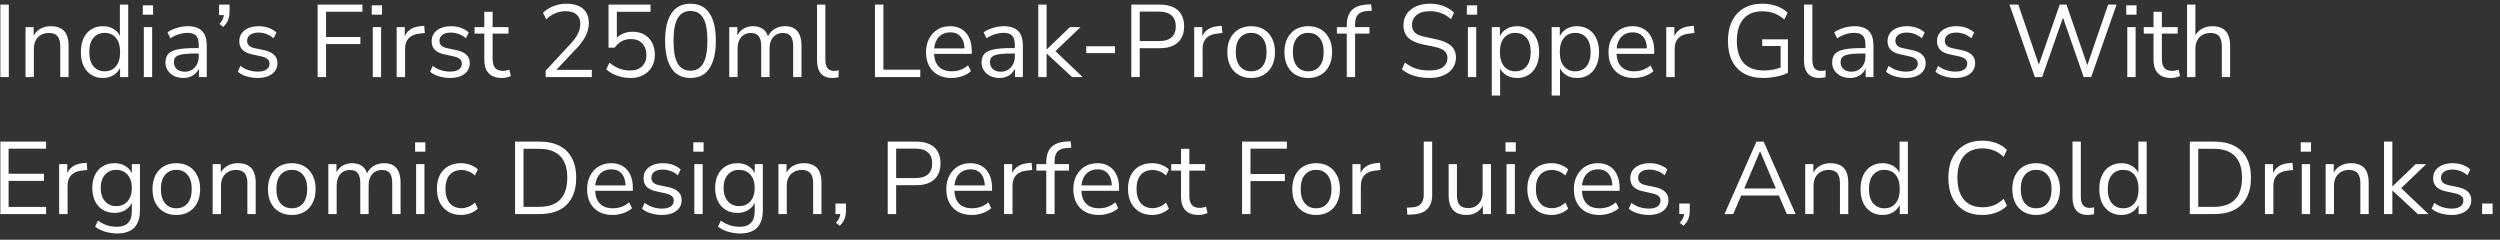 <svg width="292" height="28" viewBox="0 0 292 28" fill="none" xmlns="http://www.w3.org/2000/svg">
<rect x="0" y="0" width="292" height="28" fill="#333333" stroke="none"/>
<path d="M0.044 9V0.54H1.028V9H0.044ZM2.982 9V3.168H3.93V4.464H3.798C3.966 4 4.238 3.652 4.614 3.42C4.998 3.18 5.438 3.06 5.934 3.06C6.398 3.06 6.782 3.144 7.086 3.312C7.398 3.472 7.63 3.724 7.782 4.068C7.934 4.412 8.01 4.844 8.01 5.364V9H7.038V5.424C7.038 5.064 6.99 4.768 6.894 4.536C6.806 4.304 6.662 4.132 6.462 4.02C6.27 3.908 6.018 3.852 5.706 3.852C5.354 3.852 5.046 3.928 4.782 4.08C4.518 4.232 4.314 4.444 4.17 4.716C4.026 4.988 3.954 5.308 3.954 5.676V9H2.982ZM12.023 9.108C11.503 9.108 11.047 8.984 10.655 8.736C10.271 8.488 9.971 8.14 9.755 7.692C9.547 7.236 9.443 6.7 9.443 6.084C9.443 5.46 9.547 4.924 9.755 4.476C9.971 4.02 10.271 3.672 10.655 3.432C11.047 3.184 11.503 3.06 12.023 3.06C12.551 3.06 13.003 3.192 13.379 3.456C13.755 3.72 14.007 4.076 14.135 4.524H14.003V0.54H14.975V9H14.027V7.608H14.147C14.019 8.064 13.763 8.428 13.379 8.7C13.003 8.972 12.551 9.108 12.023 9.108ZM12.227 8.328C12.779 8.328 13.215 8.136 13.535 7.752C13.863 7.36 14.027 6.804 14.027 6.084C14.027 5.356 13.863 4.8 13.535 4.416C13.215 4.032 12.779 3.84 12.227 3.84C11.683 3.84 11.247 4.032 10.919 4.416C10.591 4.8 10.427 5.356 10.427 6.084C10.427 6.804 10.591 7.36 10.919 7.752C11.247 8.136 11.683 8.328 12.227 8.328ZM16.679 1.716V0.624H17.879V1.716H16.679ZM16.799 9V3.168H17.771V9H16.799ZM21.424 9.108C21.024 9.108 20.664 9.032 20.344 8.88C20.032 8.72 19.784 8.504 19.6 8.232C19.416 7.96 19.324 7.656 19.324 7.32C19.324 6.888 19.432 6.548 19.648 6.3C19.872 6.052 20.236 5.876 20.74 5.772C21.252 5.668 21.948 5.616 22.828 5.616H23.368V6.252H22.84C22.352 6.252 21.944 6.268 21.616 6.3C21.288 6.332 21.028 6.388 20.836 6.468C20.644 6.548 20.508 6.652 20.428 6.78C20.348 6.908 20.308 7.068 20.308 7.26C20.308 7.588 20.42 7.856 20.644 8.064C20.876 8.272 21.188 8.376 21.58 8.376C21.9 8.376 22.18 8.3 22.42 8.148C22.668 7.996 22.86 7.788 22.996 7.524C23.14 7.26 23.212 6.956 23.212 6.612V5.244C23.212 4.748 23.112 4.392 22.912 4.176C22.712 3.952 22.384 3.84 21.928 3.84C21.576 3.84 21.236 3.892 20.908 3.996C20.58 4.092 20.244 4.252 19.9 4.476L19.564 3.768C19.772 3.624 20.008 3.5 20.272 3.396C20.536 3.284 20.812 3.2 21.1 3.144C21.388 3.088 21.664 3.06 21.928 3.06C22.432 3.06 22.848 3.144 23.176 3.312C23.504 3.472 23.748 3.72 23.908 4.056C24.068 4.384 24.148 4.808 24.148 5.328V9H23.236V7.644H23.344C23.28 7.948 23.156 8.208 22.972 8.424C22.796 8.64 22.576 8.808 22.312 8.928C22.048 9.048 21.752 9.108 21.424 9.108ZM26.076 3.144L25.632 2.784C25.776 2.64 25.884 2.5 25.956 2.364C26.036 2.228 26.088 2.096 26.112 1.968C26.144 1.84 26.16 1.708 26.16 1.572L26.46 1.764H25.584V0.54H26.808V1.404C26.808 1.62 26.784 1.828 26.736 2.028C26.696 2.22 26.624 2.408 26.52 2.592C26.416 2.776 26.268 2.96 26.076 3.144ZM30.075 9.108C29.771 9.108 29.475 9.076 29.187 9.012C28.907 8.956 28.643 8.876 28.395 8.772C28.155 8.66 27.947 8.528 27.771 8.376L28.083 7.692C28.275 7.844 28.483 7.972 28.707 8.076C28.931 8.172 29.159 8.244 29.391 8.292C29.623 8.34 29.859 8.364 30.099 8.364C30.555 8.364 30.899 8.28 31.131 8.112C31.363 7.944 31.479 7.716 31.479 7.428C31.479 7.204 31.403 7.028 31.251 6.9C31.099 6.764 30.859 6.66 30.531 6.588L29.439 6.348C28.935 6.244 28.559 6.064 28.311 5.808C28.071 5.552 27.951 5.22 27.951 4.812C27.951 4.452 28.043 4.144 28.227 3.888C28.419 3.624 28.687 3.42 29.031 3.276C29.375 3.132 29.775 3.06 30.231 3.06C30.503 3.06 30.763 3.088 31.011 3.144C31.259 3.2 31.491 3.284 31.707 3.396C31.931 3.5 32.123 3.632 32.283 3.792L31.959 4.476C31.807 4.332 31.635 4.212 31.443 4.116C31.251 4.012 31.051 3.936 30.843 3.888C30.643 3.832 30.439 3.804 30.231 3.804C29.783 3.804 29.443 3.892 29.211 4.068C28.979 4.244 28.863 4.476 28.863 4.764C28.863 4.988 28.935 5.172 29.079 5.316C29.223 5.46 29.447 5.564 29.751 5.628L30.843 5.856C31.363 5.968 31.751 6.148 32.007 6.396C32.271 6.636 32.403 6.964 32.403 7.38C32.403 7.732 32.307 8.04 32.115 8.304C31.923 8.56 31.651 8.76 31.299 8.904C30.955 9.04 30.547 9.108 30.075 9.108ZM37.099 9V0.54H42.331V1.368H38.083V4.32H42.091V5.148H38.083V9H37.099ZM43.421 1.716V0.624H44.621V1.716H43.421ZM43.541 9V3.168H44.513V9H43.541ZM46.33 9V3.168H47.278V4.548H47.158C47.294 4.076 47.53 3.72 47.866 3.48C48.202 3.232 48.646 3.088 49.198 3.048L49.546 3.012L49.618 3.852L49.006 3.924C48.462 3.972 48.042 4.148 47.746 4.452C47.458 4.748 47.314 5.156 47.314 5.676V9H46.33ZM52.54 9.108C52.236 9.108 51.94 9.076 51.652 9.012C51.372 8.956 51.108 8.876 50.86 8.772C50.62 8.66 50.412 8.528 50.236 8.376L50.548 7.692C50.74 7.844 50.948 7.972 51.172 8.076C51.396 8.172 51.624 8.244 51.856 8.292C52.088 8.34 52.324 8.364 52.564 8.364C53.02 8.364 53.364 8.28 53.596 8.112C53.828 7.944 53.944 7.716 53.944 7.428C53.944 7.204 53.868 7.028 53.716 6.9C53.564 6.764 53.324 6.66 52.996 6.588L51.904 6.348C51.4 6.244 51.024 6.064 50.776 5.808C50.536 5.552 50.416 5.22 50.416 4.812C50.416 4.452 50.508 4.144 50.692 3.888C50.884 3.624 51.152 3.42 51.496 3.276C51.84 3.132 52.24 3.06 52.696 3.06C52.968 3.06 53.228 3.088 53.476 3.144C53.724 3.2 53.956 3.284 54.172 3.396C54.396 3.5 54.588 3.632 54.748 3.792L54.424 4.476C54.272 4.332 54.1 4.212 53.908 4.116C53.716 4.012 53.516 3.936 53.308 3.888C53.108 3.832 52.904 3.804 52.696 3.804C52.248 3.804 51.908 3.892 51.676 4.068C51.444 4.244 51.328 4.476 51.328 4.764C51.328 4.988 51.4 5.172 51.544 5.316C51.688 5.46 51.912 5.564 52.216 5.628L53.308 5.856C53.828 5.968 54.216 6.148 54.472 6.396C54.736 6.636 54.868 6.964 54.868 7.38C54.868 7.732 54.772 8.04 54.58 8.304C54.388 8.56 54.116 8.76 53.764 8.904C53.42 9.04 53.012 9.108 52.54 9.108ZM58.631 9.108C57.943 9.108 57.427 8.924 57.083 8.556C56.739 8.188 56.567 7.664 56.567 6.984V3.924H55.427V3.168H56.567V1.38H57.539V3.168H59.387V3.924H57.539V6.888C57.539 7.344 57.635 7.692 57.827 7.932C58.019 8.164 58.331 8.28 58.763 8.28C58.891 8.28 59.019 8.264 59.147 8.232C59.275 8.2 59.391 8.168 59.495 8.136L59.663 8.88C59.559 8.936 59.407 8.988 59.207 9.036C59.007 9.084 58.815 9.108 58.631 9.108ZM63.736 9V8.256L66.628 5.136C66.9 4.84 67.12 4.564 67.288 4.308C67.456 4.044 67.58 3.788 67.66 3.54C67.74 3.292 67.78 3.04 67.78 2.784C67.78 2.304 67.632 1.94 67.336 1.692C67.048 1.436 66.624 1.308 66.064 1.308C65.632 1.308 65.228 1.388 64.852 1.548C64.484 1.7 64.132 1.94 63.796 2.268L63.424 1.5C63.736 1.18 64.132 0.924 64.612 0.732C65.1 0.532 65.612 0.432 66.148 0.432C66.716 0.432 67.196 0.52 67.588 0.696C67.98 0.872 68.276 1.132 68.476 1.476C68.676 1.812 68.776 2.224 68.776 2.712C68.776 2.968 68.744 3.22 68.68 3.468C68.624 3.708 68.532 3.952 68.404 4.2C68.284 4.44 68.128 4.688 67.936 4.944C67.752 5.2 67.528 5.464 67.264 5.736L64.72 8.436V8.16H69.124V9H63.736ZM73.632 9.108C73.272 9.108 72.92 9.068 72.576 8.988C72.232 8.908 71.908 8.792 71.604 8.64C71.308 8.488 71.044 8.308 70.812 8.1L71.184 7.32C71.568 7.632 71.956 7.864 72.348 8.016C72.748 8.16 73.172 8.232 73.62 8.232C74.212 8.232 74.672 8.068 75 7.74C75.336 7.412 75.504 6.98 75.504 6.444C75.504 5.892 75.344 5.44 75.024 5.088C74.704 4.736 74.264 4.56 73.704 4.56C73.296 4.56 72.936 4.644 72.624 4.812C72.32 4.972 72.044 5.224 71.796 5.568H71.076V0.54H75.984V1.38H72.048V4.752H71.784C71.992 4.416 72.28 4.16 72.648 3.984C73.016 3.8 73.428 3.708 73.884 3.708C74.42 3.708 74.88 3.82 75.264 4.044C75.656 4.268 75.956 4.584 76.164 4.992C76.38 5.392 76.488 5.86 76.488 6.396C76.488 6.924 76.372 7.392 76.14 7.8C75.908 8.208 75.58 8.528 75.156 8.76C74.732 8.992 74.224 9.108 73.632 9.108ZM80.647 9.108C80.007 9.108 79.463 8.944 79.015 8.616C78.575 8.28 78.243 7.788 78.019 7.14C77.795 6.492 77.683 5.7 77.683 4.764C77.683 3.82 77.795 3.028 78.019 2.388C78.243 1.74 78.575 1.252 79.015 0.924C79.463 0.596 80.007 0.432 80.647 0.432C81.295 0.432 81.839 0.596 82.279 0.924C82.719 1.252 83.051 1.736 83.275 2.376C83.499 3.016 83.611 3.808 83.611 4.752C83.611 5.696 83.499 6.492 83.275 7.14C83.051 7.788 82.719 8.28 82.279 8.616C81.839 8.944 81.295 9.108 80.647 9.108ZM80.647 8.256C81.319 8.256 81.815 7.972 82.135 7.404C82.463 6.836 82.627 5.952 82.627 4.752C82.627 3.552 82.467 2.676 82.147 2.124C81.827 1.564 81.327 1.284 80.647 1.284C79.983 1.284 79.487 1.564 79.159 2.124C78.831 2.684 78.667 3.56 78.667 4.752C78.667 5.952 78.827 6.836 79.147 7.404C79.475 7.972 79.975 8.256 80.647 8.256ZM85.178 9V3.168H86.126V4.464H85.994C86.09 4.168 86.23 3.916 86.414 3.708C86.606 3.492 86.83 3.332 87.086 3.228C87.35 3.116 87.638 3.06 87.95 3.06C88.446 3.06 88.846 3.18 89.15 3.42C89.462 3.652 89.67 4.016 89.774 4.512H89.594C89.738 4.064 89.994 3.712 90.362 3.456C90.738 3.192 91.174 3.06 91.67 3.06C92.11 3.06 92.47 3.144 92.75 3.312C93.038 3.48 93.254 3.736 93.398 4.08C93.542 4.416 93.614 4.844 93.614 5.364V9H92.642V5.412C92.642 4.876 92.55 4.484 92.366 4.236C92.182 3.98 91.87 3.852 91.43 3.852C91.118 3.852 90.842 3.928 90.602 4.08C90.37 4.232 90.19 4.448 90.062 4.728C89.942 5 89.882 5.324 89.882 5.7V9H88.91V5.412C88.91 4.876 88.814 4.484 88.622 4.236C88.438 3.98 88.13 3.852 87.698 3.852C87.378 3.852 87.102 3.928 86.87 4.08C86.638 4.232 86.458 4.448 86.33 4.728C86.21 5 86.15 5.324 86.15 5.7V9H85.178ZM97.219 9.108C96.627 9.108 96.18 8.932 95.876 8.58C95.579 8.228 95.431 7.724 95.431 7.068V0.54H96.403V6.996C96.403 7.276 96.439 7.512 96.511 7.704C96.591 7.896 96.707 8.04 96.859 8.136C97.011 8.232 97.2 8.28 97.424 8.28C97.519 8.28 97.612 8.276 97.7 8.268C97.796 8.252 97.883 8.232 97.963 8.208L97.939 9.024C97.811 9.048 97.688 9.068 97.567 9.084C97.456 9.1 97.34 9.108 97.219 9.108ZM102.196 9V0.54H103.18V8.136H107.488V9H102.196ZM111.149 9.108C110.533 9.108 110.001 8.988 109.553 8.748C109.113 8.5 108.769 8.152 108.521 7.704C108.281 7.256 108.161 6.72 108.161 6.096C108.161 5.488 108.281 4.96 108.521 4.512C108.761 4.056 109.089 3.7 109.505 3.444C109.929 3.188 110.417 3.06 110.969 3.06C111.497 3.06 111.949 3.176 112.325 3.408C112.701 3.64 112.989 3.968 113.189 4.392C113.397 4.816 113.501 5.324 113.501 5.916V6.288H108.905V5.652H112.853L112.661 5.808C112.661 5.168 112.517 4.672 112.229 4.32C111.949 3.96 111.537 3.78 110.993 3.78C110.585 3.78 110.237 3.876 109.949 4.068C109.669 4.252 109.457 4.512 109.313 4.848C109.169 5.176 109.097 5.56 109.097 6V6.072C109.097 6.56 109.173 6.972 109.325 7.308C109.485 7.644 109.721 7.9 110.033 8.076C110.345 8.244 110.717 8.328 111.149 8.328C111.493 8.328 111.825 8.276 112.145 8.172C112.473 8.06 112.781 7.88 113.069 7.632L113.405 8.316C113.141 8.556 112.805 8.748 112.397 8.892C111.989 9.036 111.573 9.108 111.149 9.108ZM116.744 9.108C116.344 9.108 115.984 9.032 115.664 8.88C115.352 8.72 115.104 8.504 114.92 8.232C114.736 7.96 114.644 7.656 114.644 7.32C114.644 6.888 114.752 6.548 114.968 6.3C115.192 6.052 115.556 5.876 116.06 5.772C116.572 5.668 117.268 5.616 118.148 5.616H118.688V6.252H118.16C117.672 6.252 117.264 6.268 116.936 6.3C116.608 6.332 116.348 6.388 116.156 6.468C115.964 6.548 115.828 6.652 115.748 6.78C115.668 6.908 115.628 7.068 115.628 7.26C115.628 7.588 115.74 7.856 115.964 8.064C116.196 8.272 116.508 8.376 116.9 8.376C117.22 8.376 117.5 8.3 117.74 8.148C117.988 7.996 118.18 7.788 118.316 7.524C118.46 7.26 118.532 6.956 118.532 6.612V5.244C118.532 4.748 118.432 4.392 118.232 4.176C118.032 3.952 117.704 3.84 117.248 3.84C116.896 3.84 116.556 3.892 116.228 3.996C115.9 4.092 115.564 4.252 115.22 4.476L114.884 3.768C115.092 3.624 115.328 3.5 115.592 3.396C115.856 3.284 116.132 3.2 116.42 3.144C116.708 3.088 116.984 3.06 117.248 3.06C117.752 3.06 118.168 3.144 118.496 3.312C118.824 3.472 119.068 3.72 119.228 4.056C119.388 4.384 119.468 4.808 119.468 5.328V9H118.556V7.644H118.664C118.6 7.948 118.476 8.208 118.292 8.424C118.116 8.64 117.896 8.808 117.632 8.928C117.368 9.048 117.072 9.108 116.744 9.108ZM121.271 9V0.54H122.243V5.76H122.267L124.967 3.168H126.203L122.999 6.24V5.712L126.455 9H125.219L122.267 6.264H122.243V9H121.271ZM126.872 6.204V5.4H130.232V6.204H126.872ZM132.138 9V0.54H135.486C136.094 0.54 136.606 0.64 137.022 0.84C137.446 1.032 137.766 1.32 137.982 1.704C138.198 2.08 138.306 2.54 138.306 3.084C138.306 3.612 138.198 4.068 137.982 4.452C137.766 4.836 137.446 5.128 137.022 5.328C136.606 5.528 136.094 5.628 135.486 5.628H133.122V9H132.138ZM133.122 4.8H135.366C136.014 4.8 136.502 4.656 136.83 4.368C137.166 4.072 137.334 3.644 137.334 3.084C137.334 2.516 137.166 2.088 136.83 1.8C136.502 1.504 136.014 1.356 135.366 1.356H133.122V4.8ZM139.482 9V3.168H140.43V4.548H140.31C140.446 4.076 140.682 3.72 141.018 3.48C141.354 3.232 141.798 3.088 142.35 3.048L142.698 3.012L142.77 3.852L142.158 3.924C141.614 3.972 141.194 4.148 140.898 4.452C140.61 4.748 140.466 5.156 140.466 5.676V9H139.482ZM146.137 9.108C145.569 9.108 145.077 8.984 144.661 8.736C144.245 8.488 143.921 8.14 143.689 7.692C143.465 7.236 143.353 6.7 143.353 6.084C143.353 5.468 143.465 4.936 143.689 4.488C143.921 4.032 144.245 3.68 144.661 3.432C145.077 3.184 145.569 3.06 146.137 3.06C146.705 3.06 147.197 3.184 147.613 3.432C148.029 3.68 148.349 4.032 148.573 4.488C148.805 4.936 148.921 5.468 148.921 6.084C148.921 6.7 148.805 7.236 148.573 7.692C148.349 8.14 148.029 8.488 147.613 8.736C147.197 8.984 146.705 9.108 146.137 9.108ZM146.137 8.328C146.689 8.328 147.125 8.136 147.445 7.752C147.773 7.36 147.937 6.8 147.937 6.072C147.937 5.352 147.773 4.8 147.445 4.416C147.125 4.032 146.689 3.84 146.137 3.84C145.593 3.84 145.157 4.032 144.829 4.416C144.501 4.8 144.337 5.352 144.337 6.072C144.337 6.8 144.501 7.36 144.829 7.752C145.157 8.136 145.593 8.328 146.137 8.328ZM152.805 9.108C152.237 9.108 151.745 8.984 151.329 8.736C150.913 8.488 150.589 8.14 150.357 7.692C150.133 7.236 150.021 6.7 150.021 6.084C150.021 5.468 150.133 4.936 150.357 4.488C150.589 4.032 150.913 3.68 151.329 3.432C151.745 3.184 152.237 3.06 152.805 3.06C153.373 3.06 153.865 3.184 154.281 3.432C154.697 3.68 155.017 4.032 155.241 4.488C155.473 4.936 155.589 5.468 155.589 6.084C155.589 6.7 155.473 7.236 155.241 7.692C155.017 8.14 154.697 8.488 154.281 8.736C153.865 8.984 153.373 9.108 152.805 9.108ZM152.805 8.328C153.357 8.328 153.793 8.136 154.113 7.752C154.441 7.36 154.605 6.8 154.605 6.072C154.605 5.352 154.441 4.8 154.113 4.416C153.793 4.032 153.357 3.84 152.805 3.84C152.261 3.84 151.825 4.032 151.497 4.416C151.169 4.8 151.005 5.352 151.005 6.072C151.005 6.8 151.169 7.36 151.497 7.752C151.825 8.136 152.261 8.328 152.805 8.328ZM157.302 9V3.924H156.15V3.168H157.566L157.302 3.42V2.964C157.302 2.188 157.494 1.6 157.878 1.2C158.27 0.8 158.87 0.576 159.678 0.528L160.146 0.504L160.23 1.248L159.678 1.284C159.35 1.308 159.082 1.38 158.874 1.5C158.666 1.62 158.514 1.792 158.418 2.016C158.322 2.24 158.274 2.516 158.274 2.844V3.348L158.13 3.168H159.954V3.924H158.274V9H157.302ZM166.936 9.108C166.496 9.108 166.08 9.068 165.688 8.988C165.304 8.908 164.948 8.796 164.62 8.652C164.3 8.5 164.008 8.316 163.744 8.1L164.092 7.308C164.364 7.508 164.64 7.68 164.92 7.824C165.208 7.96 165.516 8.064 165.844 8.136C166.18 8.2 166.544 8.232 166.936 8.232C167.656 8.232 168.188 8.1 168.532 7.836C168.884 7.564 169.06 7.208 169.06 6.768C169.06 6.536 169.004 6.336 168.892 6.168C168.788 6 168.612 5.856 168.364 5.736C168.124 5.616 167.808 5.516 167.416 5.436L166.168 5.184C165.416 5.024 164.852 4.764 164.476 4.404C164.108 4.036 163.924 3.548 163.924 2.94C163.924 2.436 164.052 1.996 164.308 1.62C164.572 1.244 164.936 0.952 165.4 0.744C165.872 0.536 166.408 0.432 167.008 0.432C167.392 0.432 167.756 0.472 168.1 0.552C168.444 0.632 168.76 0.752 169.048 0.912C169.344 1.064 169.604 1.252 169.828 1.476L169.48 2.244C169.12 1.916 168.74 1.68 168.34 1.536C167.94 1.384 167.492 1.308 166.996 1.308C166.572 1.308 166.204 1.372 165.892 1.5C165.588 1.628 165.348 1.816 165.172 2.064C165.004 2.304 164.92 2.584 164.92 2.904C164.92 3.288 165.036 3.592 165.268 3.816C165.508 4.04 165.896 4.204 166.432 4.308L167.68 4.572C168.488 4.74 169.084 4.996 169.468 5.34C169.86 5.676 170.056 6.136 170.056 6.72C170.056 7.184 169.928 7.6 169.672 7.968C169.424 8.328 169.064 8.608 168.592 8.808C168.128 9.008 167.576 9.108 166.936 9.108ZM171.331 1.716V0.624H172.531V1.716H171.331ZM171.451 9V3.168H172.423V9H171.451ZM174.24 11.16V3.168H175.188V4.548H175.068C175.196 4.092 175.448 3.732 175.824 3.468C176.208 3.196 176.664 3.06 177.192 3.06C177.712 3.06 178.164 3.184 178.548 3.432C178.94 3.672 179.24 4.02 179.448 4.476C179.664 4.924 179.772 5.46 179.772 6.084C179.772 6.7 179.664 7.236 179.448 7.692C179.24 8.14 178.944 8.488 178.56 8.736C178.176 8.984 177.72 9.108 177.192 9.108C176.664 9.108 176.212 8.976 175.836 8.712C175.46 8.44 175.204 8.08 175.068 7.632H175.212V11.16H174.24ZM176.988 8.328C177.54 8.328 177.976 8.136 178.296 7.752C178.624 7.36 178.788 6.804 178.788 6.084C178.788 5.356 178.624 4.8 178.296 4.416C177.976 4.032 177.54 3.84 176.988 3.84C176.444 3.84 176.008 4.032 175.68 4.416C175.352 4.8 175.188 5.356 175.188 6.084C175.188 6.804 175.352 7.36 175.68 7.752C176.008 8.136 176.444 8.328 176.988 8.328ZM181.236 11.16V3.168H182.184V4.548H182.064C182.192 4.092 182.444 3.732 182.82 3.468C183.204 3.196 183.66 3.06 184.188 3.06C184.708 3.06 185.16 3.184 185.544 3.432C185.936 3.672 186.236 4.02 186.444 4.476C186.66 4.924 186.768 5.46 186.768 6.084C186.768 6.7 186.66 7.236 186.444 7.692C186.236 8.14 185.94 8.488 185.556 8.736C185.172 8.984 184.716 9.108 184.188 9.108C183.66 9.108 183.208 8.976 182.832 8.712C182.456 8.44 182.2 8.08 182.064 7.632H182.208V11.16H181.236ZM183.984 8.328C184.536 8.328 184.972 8.136 185.292 7.752C185.62 7.36 185.784 6.804 185.784 6.084C185.784 5.356 185.62 4.8 185.292 4.416C184.972 4.032 184.536 3.84 183.984 3.84C183.44 3.84 183.004 4.032 182.676 4.416C182.348 4.8 182.184 5.356 182.184 6.084C182.184 6.804 182.348 7.36 182.676 7.752C183.004 8.136 183.44 8.328 183.984 8.328ZM190.86 9.108C190.244 9.108 189.712 8.988 189.264 8.748C188.824 8.5 188.48 8.152 188.232 7.704C187.992 7.256 187.872 6.72 187.872 6.096C187.872 5.488 187.992 4.96 188.232 4.512C188.472 4.056 188.8 3.7 189.216 3.444C189.64 3.188 190.128 3.06 190.68 3.06C191.208 3.06 191.66 3.176 192.036 3.408C192.412 3.64 192.7 3.968 192.9 4.392C193.108 4.816 193.212 5.324 193.212 5.916V6.288H188.616V5.652H192.564L192.372 5.808C192.372 5.168 192.228 4.672 191.94 4.32C191.66 3.96 191.248 3.78 190.704 3.78C190.296 3.78 189.948 3.876 189.66 4.068C189.38 4.252 189.168 4.512 189.024 4.848C188.88 5.176 188.808 5.56 188.808 6V6.072C188.808 6.56 188.884 6.972 189.036 7.308C189.196 7.644 189.432 7.9 189.744 8.076C190.056 8.244 190.428 8.328 190.86 8.328C191.204 8.328 191.536 8.276 191.856 8.172C192.184 8.06 192.492 7.88 192.78 7.632L193.116 8.316C192.852 8.556 192.516 8.748 192.108 8.892C191.7 9.036 191.284 9.108 190.86 9.108ZM194.619 9V3.168H195.567V4.548H195.447C195.583 4.076 195.819 3.72 196.155 3.48C196.491 3.232 196.935 3.088 197.487 3.048L197.835 3.012L197.907 3.852L197.295 3.924C196.751 3.972 196.331 4.148 196.035 4.452C195.747 4.748 195.603 5.156 195.603 5.676V9H194.619ZM205.998 9.108C205.094 9.108 204.33 8.936 203.706 8.592C203.09 8.248 202.622 7.752 202.302 7.104C201.982 6.456 201.822 5.68 201.822 4.776C201.822 3.88 201.982 3.108 202.302 2.46C202.622 1.812 203.082 1.312 203.682 0.96C204.282 0.608 205.006 0.432 205.854 0.432C206.254 0.432 206.63 0.472 206.982 0.552C207.342 0.632 207.674 0.752 207.978 0.912C208.29 1.064 208.562 1.256 208.794 1.488L208.41 2.28C208.026 1.944 207.63 1.7 207.222 1.548C206.814 1.396 206.354 1.32 205.842 1.32C204.874 1.32 204.134 1.62 203.622 2.22C203.118 2.82 202.866 3.672 202.866 4.776C202.866 5.896 203.126 6.752 203.646 7.344C204.174 7.936 204.966 8.232 206.022 8.232C206.406 8.232 206.782 8.196 207.15 8.124C207.518 8.044 207.866 7.936 208.194 7.8L207.978 8.364V5.376H205.83V4.596H208.83V8.508C208.614 8.62 208.346 8.724 208.026 8.82C207.706 8.908 207.37 8.976 207.018 9.024C206.666 9.08 206.326 9.108 205.998 9.108ZM212.497 9.108C211.905 9.108 211.457 8.932 211.153 8.58C210.857 8.228 210.709 7.724 210.709 7.068V0.54H211.681V6.996C211.681 7.276 211.717 7.512 211.789 7.704C211.869 7.896 211.985 8.04 212.137 8.136C212.289 8.232 212.477 8.28 212.701 8.28C212.797 8.28 212.889 8.276 212.977 8.268C213.073 8.252 213.161 8.232 213.241 8.208L213.217 9.024C213.089 9.048 212.965 9.068 212.845 9.084C212.733 9.1 212.617 9.108 212.497 9.108ZM216.096 9.108C215.696 9.108 215.336 9.032 215.016 8.88C214.704 8.72 214.456 8.504 214.272 8.232C214.088 7.96 213.996 7.656 213.996 7.32C213.996 6.888 214.104 6.548 214.32 6.3C214.544 6.052 214.908 5.876 215.412 5.772C215.924 5.668 216.62 5.616 217.5 5.616H218.04V6.252H217.512C217.024 6.252 216.616 6.268 216.288 6.3C215.96 6.332 215.7 6.388 215.508 6.468C215.316 6.548 215.18 6.652 215.1 6.78C215.02 6.908 214.98 7.068 214.98 7.26C214.98 7.588 215.092 7.856 215.316 8.064C215.548 8.272 215.86 8.376 216.252 8.376C216.572 8.376 216.852 8.3 217.092 8.148C217.34 7.996 217.532 7.788 217.668 7.524C217.812 7.26 217.884 6.956 217.884 6.612V5.244C217.884 4.748 217.784 4.392 217.584 4.176C217.384 3.952 217.056 3.84 216.6 3.84C216.248 3.84 215.908 3.892 215.58 3.996C215.252 4.092 214.916 4.252 214.572 4.476L214.236 3.768C214.444 3.624 214.68 3.5 214.944 3.396C215.208 3.284 215.484 3.2 215.772 3.144C216.06 3.088 216.336 3.06 216.6 3.06C217.104 3.06 217.52 3.144 217.848 3.312C218.176 3.472 218.42 3.72 218.58 4.056C218.74 4.384 218.82 4.808 218.82 5.328V9H217.908V7.644H218.016C217.952 7.948 217.828 8.208 217.644 8.424C217.468 8.64 217.248 8.808 216.984 8.928C216.72 9.048 216.424 9.108 216.096 9.108ZM222.591 9.108C222.287 9.108 221.991 9.076 221.703 9.012C221.423 8.956 221.159 8.876 220.911 8.772C220.671 8.66 220.463 8.528 220.287 8.376L220.599 7.692C220.791 7.844 220.999 7.972 221.223 8.076C221.447 8.172 221.675 8.244 221.907 8.292C222.139 8.34 222.375 8.364 222.615 8.364C223.071 8.364 223.415 8.28 223.647 8.112C223.879 7.944 223.995 7.716 223.995 7.428C223.995 7.204 223.919 7.028 223.767 6.9C223.615 6.764 223.375 6.66 223.047 6.588L221.955 6.348C221.451 6.244 221.075 6.064 220.827 5.808C220.587 5.552 220.467 5.22 220.467 4.812C220.467 4.452 220.559 4.144 220.743 3.888C220.935 3.624 221.203 3.42 221.547 3.276C221.891 3.132 222.291 3.06 222.747 3.06C223.019 3.06 223.279 3.088 223.527 3.144C223.775 3.2 224.007 3.284 224.223 3.396C224.447 3.5 224.639 3.632 224.799 3.792L224.475 4.476C224.323 4.332 224.151 4.212 223.959 4.116C223.767 4.012 223.567 3.936 223.359 3.888C223.159 3.832 222.955 3.804 222.747 3.804C222.299 3.804 221.959 3.892 221.727 4.068C221.495 4.244 221.379 4.476 221.379 4.764C221.379 4.988 221.451 5.172 221.595 5.316C221.739 5.46 221.963 5.564 222.267 5.628L223.359 5.856C223.879 5.968 224.267 6.148 224.523 6.396C224.787 6.636 224.919 6.964 224.919 7.38C224.919 7.732 224.823 8.04 224.631 8.304C224.439 8.56 224.167 8.76 223.815 8.904C223.471 9.04 223.063 9.108 222.591 9.108ZM228.368 9.108C228.064 9.108 227.768 9.076 227.48 9.012C227.2 8.956 226.936 8.876 226.688 8.772C226.448 8.66 226.24 8.528 226.064 8.376L226.376 7.692C226.568 7.844 226.776 7.972 227 8.076C227.224 8.172 227.452 8.244 227.684 8.292C227.916 8.34 228.152 8.364 228.392 8.364C228.848 8.364 229.192 8.28 229.424 8.112C229.656 7.944 229.772 7.716 229.772 7.428C229.772 7.204 229.696 7.028 229.544 6.9C229.392 6.764 229.152 6.66 228.824 6.588L227.732 6.348C227.228 6.244 226.852 6.064 226.604 5.808C226.364 5.552 226.244 5.22 226.244 4.812C226.244 4.452 226.336 4.144 226.52 3.888C226.712 3.624 226.98 3.42 227.324 3.276C227.668 3.132 228.068 3.06 228.524 3.06C228.796 3.06 229.056 3.088 229.304 3.144C229.552 3.2 229.784 3.284 230 3.396C230.224 3.5 230.416 3.632 230.576 3.792L230.252 4.476C230.1 4.332 229.928 4.212 229.736 4.116C229.544 4.012 229.344 3.936 229.136 3.888C228.936 3.832 228.732 3.804 228.524 3.804C228.076 3.804 227.736 3.892 227.504 4.068C227.272 4.244 227.156 4.476 227.156 4.764C227.156 4.988 227.228 5.172 227.372 5.316C227.516 5.46 227.74 5.564 228.044 5.628L229.136 5.856C229.656 5.968 230.044 6.148 230.3 6.396C230.564 6.636 230.696 6.964 230.696 7.38C230.696 7.732 230.6 8.04 230.408 8.304C230.216 8.56 229.944 8.76 229.592 8.904C229.248 9.04 228.84 9.108 228.368 9.108ZM237.672 9L234.708 0.54H235.74L238.344 8.16H237.924L240.576 0.54H241.368L243.984 8.16H243.612L246.228 0.54H247.212L244.248 9H243.372L240.828 1.68H241.092L238.524 9H237.672ZM248.347 1.716V0.624H249.547V1.716H248.347ZM248.467 9V3.168H249.439V9H248.467ZM253.596 9.108C252.908 9.108 252.392 8.924 252.048 8.556C251.704 8.188 251.532 7.664 251.532 6.984V3.924H250.392V3.168H251.532V1.38H252.504V3.168H254.352V3.924H252.504V6.888C252.504 7.344 252.6 7.692 252.792 7.932C252.984 8.164 253.296 8.28 253.728 8.28C253.856 8.28 253.984 8.264 254.112 8.232C254.24 8.2 254.356 8.168 254.46 8.136L254.628 8.88C254.524 8.936 254.372 8.988 254.172 9.036C253.972 9.084 253.78 9.108 253.596 9.108ZM255.451 9V0.54H256.423V4.464H256.267C256.435 4 256.707 3.652 257.083 3.42C257.467 3.18 257.907 3.06 258.403 3.06C258.867 3.06 259.251 3.144 259.555 3.312C259.867 3.48 260.099 3.736 260.251 4.08C260.403 4.416 260.479 4.844 260.479 5.364V9H259.507V5.424C259.507 5.064 259.459 4.768 259.363 4.536C259.275 4.304 259.131 4.132 258.931 4.02C258.739 3.908 258.487 3.852 258.175 3.852C257.823 3.852 257.515 3.928 257.251 4.08C256.987 4.232 256.783 4.444 256.639 4.716C256.495 4.988 256.423 5.308 256.423 5.676V9H255.451ZM0.044 25V16.54H5.384V17.368H1.004V20.296H5.132V21.124H1.004V24.172H5.384V25H0.044ZM6.908 25V19.168H7.856V20.548H7.736C7.872 20.076 8.108 19.72 8.444 19.48C8.78 19.232 9.224 19.088 9.776 19.048L10.124 19.012L10.196 19.852L9.584 19.924C9.04 19.972 8.62 20.148 8.324 20.452C8.036 20.748 7.892 21.156 7.892 21.676V25H6.908ZM13.719 27.268C13.215 27.268 12.739 27.2 12.291 27.064C11.851 26.936 11.459 26.74 11.115 26.476L11.439 25.768C11.679 25.936 11.915 26.072 12.147 26.176C12.387 26.288 12.631 26.368 12.879 26.416C13.135 26.464 13.399 26.488 13.671 26.488C14.239 26.488 14.667 26.336 14.955 26.032C15.251 25.728 15.399 25.288 15.399 24.712V23.356H15.519C15.399 23.82 15.143 24.188 14.751 24.46C14.367 24.732 13.915 24.868 13.395 24.868C12.859 24.868 12.395 24.748 12.003 24.508C11.611 24.26 11.307 23.916 11.091 23.476C10.883 23.036 10.779 22.528 10.779 21.952C10.779 21.376 10.883 20.872 11.091 20.44C11.307 20 11.611 19.66 12.003 19.42C12.395 19.18 12.859 19.06 13.395 19.06C13.923 19.06 14.379 19.196 14.763 19.468C15.147 19.732 15.395 20.092 15.507 20.548H15.399V19.168H16.347V24.58C16.347 25.172 16.247 25.668 16.047 26.068C15.855 26.468 15.563 26.768 15.171 26.968C14.779 27.168 14.295 27.268 13.719 27.268ZM13.575 24.076C14.135 24.076 14.579 23.884 14.907 23.5C15.235 23.116 15.399 22.6 15.399 21.952C15.399 21.304 15.235 20.792 14.907 20.416C14.579 20.032 14.135 19.84 13.575 19.84C13.023 19.84 12.583 20.032 12.255 20.416C11.927 20.792 11.763 21.304 11.763 21.952C11.763 22.6 11.927 23.116 12.255 23.5C12.583 23.884 13.023 24.076 13.575 24.076ZM20.594 25.108C20.026 25.108 19.534 24.984 19.118 24.736C18.702 24.488 18.378 24.14 18.146 23.692C17.922 23.236 17.81 22.7 17.81 22.084C17.81 21.468 17.922 20.936 18.146 20.488C18.378 20.032 18.702 19.68 19.118 19.432C19.534 19.184 20.026 19.06 20.594 19.06C21.162 19.06 21.654 19.184 22.07 19.432C22.486 19.68 22.806 20.032 23.03 20.488C23.262 20.936 23.378 21.468 23.378 22.084C23.378 22.7 23.262 23.236 23.03 23.692C22.806 24.14 22.486 24.488 22.07 24.736C21.654 24.984 21.162 25.108 20.594 25.108ZM20.594 24.328C21.146 24.328 21.582 24.136 21.902 23.752C22.23 23.36 22.394 22.8 22.394 22.072C22.394 21.352 22.23 20.8 21.902 20.416C21.582 20.032 21.146 19.84 20.594 19.84C20.05 19.84 19.614 20.032 19.286 20.416C18.958 20.8 18.794 21.352 18.794 22.072C18.794 22.8 18.958 23.36 19.286 23.752C19.614 24.136 20.05 24.328 20.594 24.328ZM24.838 25V19.168H25.786V20.464H25.654C25.822 20 26.094 19.652 26.47 19.42C26.854 19.18 27.294 19.06 27.79 19.06C28.254 19.06 28.638 19.144 28.942 19.312C29.254 19.472 29.486 19.724 29.638 20.068C29.79 20.412 29.866 20.844 29.866 21.364V25H28.894V21.424C28.894 21.064 28.846 20.768 28.75 20.536C28.662 20.304 28.518 20.132 28.318 20.02C28.126 19.908 27.874 19.852 27.562 19.852C27.21 19.852 26.902 19.928 26.638 20.08C26.374 20.232 26.17 20.444 26.026 20.716C25.882 20.988 25.81 21.308 25.81 21.676V25H24.838ZM34.082 25.108C33.514 25.108 33.022 24.984 32.606 24.736C32.19 24.488 31.866 24.14 31.634 23.692C31.41 23.236 31.298 22.7 31.298 22.084C31.298 21.468 31.41 20.936 31.634 20.488C31.866 20.032 32.19 19.68 32.606 19.432C33.022 19.184 33.514 19.06 34.082 19.06C34.65 19.06 35.142 19.184 35.558 19.432C35.974 19.68 36.294 20.032 36.518 20.488C36.75 20.936 36.866 21.468 36.866 22.084C36.866 22.7 36.75 23.236 36.518 23.692C36.294 24.14 35.974 24.488 35.558 24.736C35.142 24.984 34.65 25.108 34.082 25.108ZM34.082 24.328C34.634 24.328 35.07 24.136 35.39 23.752C35.718 23.36 35.882 22.8 35.882 22.072C35.882 21.352 35.718 20.8 35.39 20.416C35.07 20.032 34.634 19.84 34.082 19.84C33.538 19.84 33.102 20.032 32.774 20.416C32.446 20.8 32.282 21.352 32.282 22.072C32.282 22.8 32.446 23.36 32.774 23.752C33.102 24.136 33.538 24.328 34.082 24.328ZM38.35 25V19.168H39.298V20.464H39.166C39.262 20.168 39.402 19.916 39.586 19.708C39.778 19.492 40.002 19.332 40.258 19.228C40.522 19.116 40.81 19.06 41.122 19.06C41.618 19.06 42.018 19.18 42.322 19.42C42.634 19.652 42.842 20.016 42.946 20.512H42.766C42.91 20.064 43.166 19.712 43.534 19.456C43.91 19.192 44.346 19.06 44.842 19.06C45.282 19.06 45.642 19.144 45.922 19.312C46.21 19.48 46.426 19.736 46.57 20.08C46.714 20.416 46.786 20.844 46.786 21.364V25H45.814V21.412C45.814 20.876 45.722 20.484 45.538 20.236C45.354 19.98 45.042 19.852 44.602 19.852C44.29 19.852 44.014 19.928 43.774 20.08C43.542 20.232 43.362 20.448 43.234 20.728C43.114 21 43.054 21.324 43.054 21.7V25H42.082V21.412C42.082 20.876 41.986 20.484 41.794 20.236C41.61 19.98 41.302 19.852 40.87 19.852C40.55 19.852 40.274 19.928 40.042 20.08C39.81 20.232 39.63 20.448 39.502 20.728C39.382 21 39.322 21.324 39.322 21.7V25H38.35ZM48.483 17.716V16.624H49.683V17.716H48.483ZM48.603 25V19.168H49.575V25H48.603ZM53.864 25.108C53.281 25.108 52.776 24.98 52.352 24.724C51.928 24.468 51.6 24.112 51.368 23.656C51.145 23.192 51.032 22.656 51.032 22.048C51.032 21.432 51.145 20.9 51.368 20.452C51.6 20.004 51.928 19.66 52.352 19.42C52.776 19.18 53.281 19.06 53.864 19.06C54.224 19.06 54.581 19.124 54.932 19.252C55.285 19.38 55.577 19.56 55.809 19.792L55.472 20.5C55.24 20.276 54.984 20.112 54.705 20.008C54.432 19.904 54.172 19.852 53.925 19.852C53.316 19.852 52.849 20.044 52.52 20.428C52.193 20.804 52.029 21.348 52.029 22.06C52.029 22.756 52.193 23.308 52.52 23.716C52.849 24.116 53.316 24.316 53.925 24.316C54.172 24.316 54.432 24.264 54.705 24.16C54.984 24.056 55.24 23.888 55.472 23.656L55.809 24.364C55.577 24.596 55.281 24.78 54.92 24.916C54.569 25.044 54.217 25.108 53.864 25.108ZM60.161 25V16.54H63.017C63.937 16.54 64.713 16.704 65.345 17.032C65.985 17.352 66.469 17.828 66.797 18.46C67.133 19.084 67.301 19.852 67.301 20.764C67.301 21.676 67.133 22.448 66.797 23.08C66.469 23.712 65.985 24.192 65.345 24.52C64.713 24.84 63.937 25 63.017 25H60.161ZM61.145 24.16H62.945C64.057 24.16 64.885 23.876 65.429 23.308C65.981 22.74 66.257 21.892 66.257 20.764C66.257 19.636 65.981 18.792 65.429 18.232C64.877 17.664 64.049 17.38 62.945 17.38H61.145V24.16ZM71.563 25.108C70.947 25.108 70.415 24.988 69.967 24.748C69.527 24.5 69.183 24.152 68.935 23.704C68.695 23.256 68.575 22.72 68.575 22.096C68.575 21.488 68.695 20.96 68.935 20.512C69.175 20.056 69.503 19.7 69.919 19.444C70.343 19.188 70.831 19.06 71.383 19.06C71.911 19.06 72.363 19.176 72.739 19.408C73.115 19.64 73.403 19.968 73.603 20.392C73.811 20.816 73.915 21.324 73.915 21.916V22.288H69.319V21.652H73.267L73.075 21.808C73.075 21.168 72.931 20.672 72.643 20.32C72.363 19.96 71.951 19.78 71.407 19.78C70.999 19.78 70.651 19.876 70.363 20.068C70.083 20.252 69.871 20.512 69.727 20.848C69.583 21.176 69.511 21.56 69.511 22V22.072C69.511 22.56 69.587 22.972 69.739 23.308C69.899 23.644 70.135 23.9 70.447 24.076C70.759 24.244 71.131 24.328 71.563 24.328C71.907 24.328 72.239 24.276 72.559 24.172C72.887 24.06 73.195 23.88 73.483 23.632L73.819 24.316C73.555 24.556 73.219 24.748 72.811 24.892C72.403 25.036 71.987 25.108 71.563 25.108ZM77.29 25.108C76.986 25.108 76.69 25.076 76.402 25.012C76.122 24.956 75.858 24.876 75.61 24.772C75.37 24.66 75.162 24.528 74.986 24.376L75.298 23.692C75.49 23.844 75.698 23.972 75.922 24.076C76.146 24.172 76.374 24.244 76.606 24.292C76.838 24.34 77.074 24.364 77.314 24.364C77.77 24.364 78.114 24.28 78.346 24.112C78.578 23.944 78.694 23.716 78.694 23.428C78.694 23.204 78.618 23.028 78.466 22.9C78.314 22.764 78.074 22.66 77.746 22.588L76.654 22.348C76.15 22.244 75.774 22.064 75.526 21.808C75.286 21.552 75.166 21.22 75.166 20.812C75.166 20.452 75.258 20.144 75.442 19.888C75.634 19.624 75.902 19.42 76.246 19.276C76.59 19.132 76.99 19.06 77.446 19.06C77.718 19.06 77.978 19.088 78.226 19.144C78.474 19.2 78.706 19.284 78.922 19.396C79.146 19.5 79.338 19.632 79.498 19.792L79.174 20.476C79.022 20.332 78.85 20.212 78.658 20.116C78.466 20.012 78.266 19.936 78.058 19.888C77.858 19.832 77.654 19.804 77.446 19.804C76.998 19.804 76.658 19.892 76.426 20.068C76.194 20.244 76.078 20.476 76.078 20.764C76.078 20.988 76.15 21.172 76.294 21.316C76.438 21.46 76.662 21.564 76.966 21.628L78.058 21.856C78.578 21.968 78.966 22.148 79.222 22.396C79.486 22.636 79.618 22.964 79.618 23.38C79.618 23.732 79.522 24.04 79.33 24.304C79.138 24.56 78.866 24.76 78.514 24.904C78.17 25.04 77.762 25.108 77.29 25.108ZM80.98 17.716V16.624H82.18V17.716H80.98ZM81.1 25V19.168H82.072V25H81.1ZM86.469 27.268C85.965 27.268 85.489 27.2 85.041 27.064C84.601 26.936 84.209 26.74 83.865 26.476L84.189 25.768C84.429 25.936 84.665 26.072 84.897 26.176C85.137 26.288 85.381 26.368 85.629 26.416C85.885 26.464 86.149 26.488 86.421 26.488C86.989 26.488 87.417 26.336 87.705 26.032C88.001 25.728 88.149 25.288 88.149 24.712V23.356H88.269C88.149 23.82 87.893 24.188 87.501 24.46C87.117 24.732 86.665 24.868 86.145 24.868C85.609 24.868 85.145 24.748 84.753 24.508C84.361 24.26 84.057 23.916 83.841 23.476C83.633 23.036 83.529 22.528 83.529 21.952C83.529 21.376 83.633 20.872 83.841 20.44C84.057 20 84.361 19.66 84.753 19.42C85.145 19.18 85.609 19.06 86.145 19.06C86.673 19.06 87.129 19.196 87.513 19.468C87.897 19.732 88.145 20.092 88.257 20.548H88.149V19.168H89.097V24.58C89.097 25.172 88.997 25.668 88.797 26.068C88.605 26.468 88.313 26.768 87.921 26.968C87.529 27.168 87.045 27.268 86.469 27.268ZM86.325 24.076C86.885 24.076 87.329 23.884 87.657 23.5C87.985 23.116 88.149 22.6 88.149 21.952C88.149 21.304 87.985 20.792 87.657 20.416C87.329 20.032 86.885 19.84 86.325 19.84C85.773 19.84 85.333 20.032 85.005 20.416C84.677 20.792 84.513 21.304 84.513 21.952C84.513 22.6 84.677 23.116 85.005 23.5C85.333 23.884 85.773 24.076 86.325 24.076ZM90.92 25V19.168H91.868V20.464H91.736C91.904 20 92.176 19.652 92.552 19.42C92.936 19.18 93.376 19.06 93.872 19.06C94.336 19.06 94.72 19.144 95.024 19.312C95.336 19.472 95.568 19.724 95.72 20.068C95.872 20.412 95.948 20.844 95.948 21.364V25H94.976V21.424C94.976 21.064 94.928 20.768 94.832 20.536C94.744 20.304 94.6 20.132 94.4 20.02C94.208 19.908 93.956 19.852 93.644 19.852C93.292 19.852 92.984 19.928 92.72 20.08C92.456 20.232 92.252 20.444 92.108 20.716C91.964 20.988 91.892 21.308 91.892 21.676V25H90.92ZM98.088 26.368L97.632 26.02C97.776 25.868 97.884 25.724 97.956 25.588C98.036 25.46 98.088 25.328 98.112 25.192C98.144 25.064 98.16 24.932 98.16 24.796L98.376 25H97.584V23.776H98.808V24.64C98.808 24.856 98.784 25.06 98.736 25.252C98.696 25.452 98.624 25.644 98.52 25.828C98.416 26.012 98.272 26.192 98.088 26.368ZM103.685 25V16.54H107.033C107.641 16.54 108.153 16.64 108.569 16.84C108.993 17.032 109.313 17.32 109.529 17.704C109.745 18.08 109.853 18.54 109.853 19.084C109.853 19.612 109.745 20.068 109.529 20.452C109.313 20.836 108.993 21.128 108.569 21.328C108.153 21.528 107.641 21.628 107.033 21.628H104.669V25H103.685ZM104.669 20.8H106.913C107.561 20.8 108.049 20.656 108.377 20.368C108.713 20.072 108.881 19.644 108.881 19.084C108.881 18.516 108.713 18.088 108.377 17.8C108.049 17.504 107.561 17.356 106.913 17.356H104.669V20.8ZM113.517 25.108C112.901 25.108 112.369 24.988 111.921 24.748C111.481 24.5 111.137 24.152 110.889 23.704C110.649 23.256 110.529 22.72 110.529 22.096C110.529 21.488 110.649 20.96 110.889 20.512C111.129 20.056 111.457 19.7 111.873 19.444C112.297 19.188 112.785 19.06 113.337 19.06C113.865 19.06 114.317 19.176 114.693 19.408C115.069 19.64 115.357 19.968 115.557 20.392C115.765 20.816 115.869 21.324 115.869 21.916V22.288H111.273V21.652H115.221L115.029 21.808C115.029 21.168 114.885 20.672 114.597 20.32C114.317 19.96 113.905 19.78 113.361 19.78C112.953 19.78 112.605 19.876 112.317 20.068C112.037 20.252 111.825 20.512 111.681 20.848C111.537 21.176 111.465 21.56 111.465 22V22.072C111.465 22.56 111.541 22.972 111.693 23.308C111.853 23.644 112.089 23.9 112.401 24.076C112.713 24.244 113.085 24.328 113.517 24.328C113.861 24.328 114.193 24.276 114.513 24.172C114.841 24.06 115.149 23.88 115.437 23.632L115.773 24.316C115.509 24.556 115.173 24.748 114.765 24.892C114.357 25.036 113.941 25.108 113.517 25.108ZM117.275 25V19.168H118.223V20.548H118.103C118.239 20.076 118.475 19.72 118.811 19.48C119.147 19.232 119.591 19.088 120.143 19.048L120.491 19.012L120.563 19.852L119.951 19.924C119.407 19.972 118.987 20.148 118.691 20.452C118.403 20.748 118.259 21.156 118.259 21.676V25H117.275ZM122.204 25V19.924H121.052V19.168H122.468L122.204 19.42V18.964C122.204 18.188 122.396 17.6 122.78 17.2C123.172 16.8 123.772 16.576 124.58 16.528L125.048 16.504L125.132 17.248L124.58 17.284C124.252 17.308 123.984 17.38 123.776 17.5C123.568 17.62 123.416 17.792 123.32 18.016C123.224 18.24 123.176 18.516 123.176 18.844V19.348L123.032 19.168H124.856V19.924H123.176V25H122.204ZM128.353 25.108C127.737 25.108 127.205 24.988 126.757 24.748C126.317 24.5 125.973 24.152 125.725 23.704C125.485 23.256 125.365 22.72 125.365 22.096C125.365 21.488 125.485 20.96 125.725 20.512C125.965 20.056 126.293 19.7 126.709 19.444C127.133 19.188 127.621 19.06 128.173 19.06C128.701 19.06 129.153 19.176 129.529 19.408C129.905 19.64 130.193 19.968 130.393 20.392C130.601 20.816 130.705 21.324 130.705 21.916V22.288H126.109V21.652H130.057L129.865 21.808C129.865 21.168 129.721 20.672 129.433 20.32C129.153 19.96 128.741 19.78 128.197 19.78C127.789 19.78 127.441 19.876 127.153 20.068C126.873 20.252 126.661 20.512 126.517 20.848C126.373 21.176 126.301 21.56 126.301 22V22.072C126.301 22.56 126.377 22.972 126.529 23.308C126.689 23.644 126.925 23.9 127.237 24.076C127.549 24.244 127.921 24.328 128.353 24.328C128.697 24.328 129.029 24.276 129.349 24.172C129.677 24.06 129.985 23.88 130.273 23.632L130.609 24.316C130.345 24.556 130.009 24.748 129.601 24.892C129.193 25.036 128.777 25.108 128.353 25.108ZM134.583 25.108C133.999 25.108 133.495 24.98 133.071 24.724C132.647 24.468 132.319 24.112 132.087 23.656C131.863 23.192 131.751 22.656 131.751 22.048C131.751 21.432 131.863 20.9 132.087 20.452C132.319 20.004 132.647 19.66 133.071 19.42C133.495 19.18 133.999 19.06 134.583 19.06C134.943 19.06 135.299 19.124 135.651 19.252C136.003 19.38 136.295 19.56 136.527 19.792L136.191 20.5C135.959 20.276 135.703 20.112 135.423 20.008C135.151 19.904 134.891 19.852 134.643 19.852C134.035 19.852 133.567 20.044 133.239 20.428C132.911 20.804 132.747 21.348 132.747 22.06C132.747 22.756 132.911 23.308 133.239 23.716C133.567 24.116 134.035 24.316 134.643 24.316C134.891 24.316 135.151 24.264 135.423 24.16C135.703 24.056 135.959 23.888 136.191 23.656L136.527 24.364C136.295 24.596 135.999 24.78 135.639 24.916C135.287 25.044 134.935 25.108 134.583 25.108ZM140.006 25.108C139.318 25.108 138.802 24.924 138.458 24.556C138.114 24.188 137.942 23.664 137.942 22.984V19.924H136.802V19.168H137.942V17.38H138.914V19.168H140.762V19.924H138.914V22.888C138.914 23.344 139.01 23.692 139.202 23.932C139.394 24.164 139.706 24.28 140.138 24.28C140.266 24.28 140.394 24.264 140.522 24.232C140.65 24.2 140.766 24.168 140.87 24.136L141.038 24.88C140.934 24.936 140.782 24.988 140.582 25.036C140.382 25.084 140.19 25.108 140.006 25.108ZM145.075 25V16.54H150.307V17.368H146.059V20.32H150.067V21.148H146.059V25H145.075ZM153.719 25.108C153.151 25.108 152.659 24.984 152.243 24.736C151.827 24.488 151.503 24.14 151.271 23.692C151.047 23.236 150.935 22.7 150.935 22.084C150.935 21.468 151.047 20.936 151.271 20.488C151.503 20.032 151.827 19.68 152.243 19.432C152.659 19.184 153.151 19.06 153.719 19.06C154.287 19.06 154.779 19.184 155.195 19.432C155.611 19.68 155.931 20.032 156.155 20.488C156.387 20.936 156.503 21.468 156.503 22.084C156.503 22.7 156.387 23.236 156.155 23.692C155.931 24.14 155.611 24.488 155.195 24.736C154.779 24.984 154.287 25.108 153.719 25.108ZM153.719 24.328C154.271 24.328 154.707 24.136 155.027 23.752C155.355 23.36 155.519 22.8 155.519 22.072C155.519 21.352 155.355 20.8 155.027 20.416C154.707 20.032 154.271 19.84 153.719 19.84C153.175 19.84 152.739 20.032 152.411 20.416C152.083 20.8 151.919 21.352 151.919 22.072C151.919 22.8 152.083 23.36 152.411 23.752C152.739 24.136 153.175 24.328 153.719 24.328ZM157.963 25V19.168H158.911V20.548H158.791C158.927 20.076 159.163 19.72 159.499 19.48C159.835 19.232 160.279 19.088 160.831 19.048L161.179 19.012L161.251 19.852L160.639 19.924C160.095 19.972 159.675 20.148 159.379 20.452C159.091 20.748 158.947 21.156 158.947 21.676V25H157.963ZM164.386 25.084L164.314 24.256L165.034 24.208C165.314 24.184 165.546 24.116 165.73 24.004C165.914 23.884 166.054 23.716 166.15 23.5C166.246 23.284 166.294 23.032 166.294 22.744V16.54H167.278V22.756C167.278 23.212 167.198 23.608 167.038 23.944C166.878 24.272 166.642 24.528 166.33 24.712C166.018 24.896 165.63 25.004 165.166 25.036L164.386 25.084ZM171.3 25.108C170.828 25.108 170.436 25.024 170.124 24.856C169.82 24.68 169.588 24.42 169.428 24.076C169.276 23.732 169.2 23.304 169.2 22.792V19.168H170.172V22.78C170.172 23.124 170.216 23.412 170.304 23.644C170.4 23.868 170.548 24.036 170.748 24.148C170.948 24.252 171.196 24.304 171.492 24.304C171.828 24.304 172.12 24.228 172.368 24.076C172.616 23.924 172.812 23.712 172.956 23.44C173.1 23.168 173.172 22.848 173.172 22.48V19.168H174.144V25H173.196V23.656H173.352C173.192 24.128 172.928 24.488 172.56 24.736C172.2 24.984 171.78 25.108 171.3 25.108ZM175.843 17.716V16.624H177.043V17.716H175.843ZM175.963 25V19.168H176.935V25H175.963ZM181.224 25.108C180.64 25.108 180.136 24.98 179.712 24.724C179.288 24.468 178.96 24.112 178.728 23.656C178.504 23.192 178.392 22.656 178.392 22.048C178.392 21.432 178.504 20.9 178.728 20.452C178.96 20.004 179.288 19.66 179.712 19.42C180.136 19.18 180.64 19.06 181.224 19.06C181.584 19.06 181.94 19.124 182.292 19.252C182.644 19.38 182.936 19.56 183.168 19.792L182.832 20.5C182.6 20.276 182.344 20.112 182.064 20.008C181.792 19.904 181.532 19.852 181.284 19.852C180.676 19.852 180.208 20.044 179.88 20.428C179.552 20.804 179.388 21.348 179.388 22.06C179.388 22.756 179.552 23.308 179.88 23.716C180.208 24.116 180.676 24.316 181.284 24.316C181.532 24.316 181.792 24.264 182.064 24.16C182.344 24.056 182.6 23.888 182.832 23.656L183.168 24.364C182.936 24.596 182.64 24.78 182.28 24.916C181.928 25.044 181.576 25.108 181.224 25.108ZM186.817 25.108C186.201 25.108 185.669 24.988 185.221 24.748C184.781 24.5 184.437 24.152 184.189 23.704C183.949 23.256 183.829 22.72 183.829 22.096C183.829 21.488 183.949 20.96 184.189 20.512C184.429 20.056 184.757 19.7 185.173 19.444C185.597 19.188 186.085 19.06 186.637 19.06C187.165 19.06 187.617 19.176 187.993 19.408C188.369 19.64 188.657 19.968 188.857 20.392C189.065 20.816 189.169 21.324 189.169 21.916V22.288H184.573V21.652H188.521L188.329 21.808C188.329 21.168 188.185 20.672 187.897 20.32C187.617 19.96 187.205 19.78 186.661 19.78C186.253 19.78 185.905 19.876 185.617 20.068C185.337 20.252 185.125 20.512 184.981 20.848C184.837 21.176 184.765 21.56 184.765 22V22.072C184.765 22.56 184.841 22.972 184.993 23.308C185.153 23.644 185.389 23.9 185.701 24.076C186.013 24.244 186.385 24.328 186.817 24.328C187.161 24.328 187.493 24.276 187.813 24.172C188.141 24.06 188.449 23.88 188.737 23.632L189.073 24.316C188.809 24.556 188.473 24.748 188.065 24.892C187.657 25.036 187.241 25.108 186.817 25.108ZM192.544 25.108C192.24 25.108 191.944 25.076 191.656 25.012C191.376 24.956 191.112 24.876 190.864 24.772C190.624 24.66 190.416 24.528 190.24 24.376L190.552 23.692C190.744 23.844 190.952 23.972 191.176 24.076C191.4 24.172 191.628 24.244 191.86 24.292C192.092 24.34 192.328 24.364 192.568 24.364C193.024 24.364 193.368 24.28 193.6 24.112C193.832 23.944 193.948 23.716 193.948 23.428C193.948 23.204 193.872 23.028 193.72 22.9C193.568 22.764 193.328 22.66 193 22.588L191.908 22.348C191.404 22.244 191.028 22.064 190.78 21.808C190.54 21.552 190.42 21.22 190.42 20.812C190.42 20.452 190.512 20.144 190.696 19.888C190.888 19.624 191.156 19.42 191.5 19.276C191.844 19.132 192.244 19.06 192.7 19.06C192.972 19.06 193.232 19.088 193.48 19.144C193.728 19.2 193.96 19.284 194.176 19.396C194.4 19.5 194.592 19.632 194.752 19.792L194.428 20.476C194.276 20.332 194.104 20.212 193.912 20.116C193.72 20.012 193.52 19.936 193.312 19.888C193.112 19.832 192.908 19.804 192.7 19.804C192.252 19.804 191.912 19.892 191.68 20.068C191.448 20.244 191.332 20.476 191.332 20.764C191.332 20.988 191.404 21.172 191.548 21.316C191.692 21.46 191.916 21.564 192.22 21.628L193.312 21.856C193.832 21.968 194.22 22.148 194.476 22.396C194.74 22.636 194.872 22.964 194.872 23.38C194.872 23.732 194.776 24.04 194.584 24.304C194.392 24.56 194.12 24.76 193.768 24.904C193.424 25.04 193.016 25.108 192.544 25.108ZM196.643 26.368L196.187 26.02C196.331 25.868 196.439 25.724 196.511 25.588C196.591 25.46 196.643 25.328 196.667 25.192C196.699 25.064 196.715 24.932 196.715 24.796L196.931 25H196.139V23.776H197.363V24.64C197.363 24.856 197.339 25.06 197.291 25.252C197.251 25.452 197.179 25.644 197.075 25.828C196.971 26.012 196.827 26.192 196.643 26.368ZM201.423 25L205.155 16.54H205.995L209.727 25H208.707L207.663 22.588L208.143 22.84H202.983L203.475 22.588L202.443 25H201.423ZM205.563 17.692L203.631 22.24L203.343 22.012H207.783L207.519 22.24L205.587 17.692H205.563ZM210.85 25V19.168H211.798V20.464H211.666C211.834 20 212.106 19.652 212.482 19.42C212.866 19.18 213.306 19.06 213.802 19.06C214.266 19.06 214.65 19.144 214.954 19.312C215.266 19.472 215.498 19.724 215.65 20.068C215.802 20.412 215.878 20.844 215.878 21.364V25H214.906V21.424C214.906 21.064 214.858 20.768 214.762 20.536C214.674 20.304 214.53 20.132 214.33 20.02C214.138 19.908 213.886 19.852 213.574 19.852C213.222 19.852 212.914 19.928 212.65 20.08C212.386 20.232 212.182 20.444 212.038 20.716C211.894 20.988 211.822 21.308 211.822 21.676V25H210.85ZM219.89 25.108C219.37 25.108 218.914 24.984 218.522 24.736C218.138 24.488 217.838 24.14 217.622 23.692C217.414 23.236 217.31 22.7 217.31 22.084C217.31 21.46 217.414 20.924 217.622 20.476C217.838 20.02 218.138 19.672 218.522 19.432C218.914 19.184 219.37 19.06 219.89 19.06C220.418 19.06 220.87 19.192 221.246 19.456C221.622 19.72 221.874 20.076 222.002 20.524H221.87V16.54H222.842V25H221.894V23.608H222.014C221.886 24.064 221.63 24.428 221.246 24.7C220.87 24.972 220.418 25.108 219.89 25.108ZM220.094 24.328C220.646 24.328 221.082 24.136 221.402 23.752C221.73 23.36 221.894 22.804 221.894 22.084C221.894 21.356 221.73 20.8 221.402 20.416C221.082 20.032 220.646 19.84 220.094 19.84C219.55 19.84 219.114 20.032 218.786 20.416C218.458 20.8 218.294 21.356 218.294 22.084C218.294 22.804 218.458 23.36 218.786 23.752C219.114 24.136 219.55 24.328 220.094 24.328ZM231.54 25.108C230.708 25.108 229.996 24.932 229.404 24.58C228.812 24.228 228.356 23.728 228.036 23.08C227.724 22.432 227.568 21.66 227.568 20.764C227.568 19.868 227.724 19.1 228.036 18.46C228.356 17.812 228.812 17.312 229.404 16.96C229.996 16.608 230.708 16.432 231.54 16.432C232.124 16.432 232.664 16.524 233.16 16.708C233.656 16.892 234.072 17.16 234.408 17.512L234.024 18.316C233.656 17.972 233.272 17.724 232.872 17.572C232.48 17.412 232.044 17.332 231.564 17.332C230.612 17.332 229.884 17.632 229.38 18.232C228.876 18.832 228.624 19.676 228.624 20.764C228.624 21.852 228.876 22.7 229.38 23.308C229.884 23.908 230.612 24.208 231.564 24.208C232.044 24.208 232.48 24.132 232.872 23.98C233.272 23.82 233.656 23.568 234.024 23.224L234.408 24.028C234.072 24.372 233.656 24.64 233.16 24.832C232.664 25.016 232.124 25.108 231.54 25.108ZM237.824 25.108C237.256 25.108 236.764 24.984 236.348 24.736C235.932 24.488 235.608 24.14 235.376 23.692C235.152 23.236 235.04 22.7 235.04 22.084C235.04 21.468 235.152 20.936 235.376 20.488C235.608 20.032 235.932 19.68 236.348 19.432C236.764 19.184 237.256 19.06 237.824 19.06C238.392 19.06 238.884 19.184 239.3 19.432C239.716 19.68 240.036 20.032 240.26 20.488C240.492 20.936 240.608 21.468 240.608 22.084C240.608 22.7 240.492 23.236 240.26 23.692C240.036 24.14 239.716 24.488 239.3 24.736C238.884 24.984 238.392 25.108 237.824 25.108ZM237.824 24.328C238.376 24.328 238.812 24.136 239.132 23.752C239.46 23.36 239.624 22.8 239.624 22.072C239.624 21.352 239.46 20.8 239.132 20.416C238.812 20.032 238.376 19.84 237.824 19.84C237.28 19.84 236.844 20.032 236.516 20.416C236.188 20.8 236.024 21.352 236.024 22.072C236.024 22.8 236.188 23.36 236.516 23.752C236.844 24.136 237.28 24.328 237.824 24.328ZM243.856 25.108C243.264 25.108 242.816 24.932 242.512 24.58C242.216 24.228 242.068 23.724 242.068 23.068V16.54H243.04V22.996C243.04 23.276 243.076 23.512 243.148 23.704C243.228 23.896 243.344 24.04 243.496 24.136C243.648 24.232 243.836 24.28 244.06 24.28C244.156 24.28 244.248 24.276 244.336 24.268C244.432 24.252 244.52 24.232 244.6 24.208L244.576 25.024C244.448 25.048 244.324 25.068 244.204 25.084C244.092 25.1 243.976 25.108 243.856 25.108ZM247.78 25.108C247.26 25.108 246.804 24.984 246.412 24.736C246.028 24.488 245.728 24.14 245.512 23.692C245.304 23.236 245.2 22.7 245.2 22.084C245.2 21.46 245.304 20.924 245.512 20.476C245.728 20.02 246.028 19.672 246.412 19.432C246.804 19.184 247.26 19.06 247.78 19.06C248.308 19.06 248.76 19.192 249.136 19.456C249.512 19.72 249.764 20.076 249.892 20.524H249.76V16.54H250.732V25H249.784V23.608H249.904C249.776 24.064 249.52 24.428 249.136 24.7C248.76 24.972 248.308 25.108 247.78 25.108ZM247.984 24.328C248.536 24.328 248.972 24.136 249.292 23.752C249.62 23.36 249.784 22.804 249.784 22.084C249.784 21.356 249.62 20.8 249.292 20.416C248.972 20.032 248.536 19.84 247.984 19.84C247.44 19.84 247.004 20.032 246.676 20.416C246.348 20.8 246.184 21.356 246.184 22.084C246.184 22.804 246.348 23.36 246.676 23.752C247.004 24.136 247.44 24.328 247.984 24.328ZM255.771 25V16.54H258.627C259.547 16.54 260.323 16.704 260.955 17.032C261.595 17.352 262.079 17.828 262.407 18.46C262.743 19.084 262.911 19.852 262.911 20.764C262.911 21.676 262.743 22.448 262.407 23.08C262.079 23.712 261.595 24.192 260.955 24.52C260.323 24.84 259.547 25 258.627 25H255.771ZM256.755 24.16H258.555C259.667 24.16 260.495 23.876 261.039 23.308C261.591 22.74 261.867 21.892 261.867 20.764C261.867 19.636 261.591 18.792 261.039 18.232C260.487 17.664 259.659 17.38 258.555 17.38H256.755V24.16ZM264.545 25V19.168H265.493V20.548H265.373C265.509 20.076 265.745 19.72 266.081 19.48C266.417 19.232 266.861 19.088 267.413 19.048L267.761 19.012L267.833 19.852L267.221 19.924C266.677 19.972 266.257 20.148 265.961 20.452C265.673 20.748 265.529 21.156 265.529 21.676V25H264.545ZM268.726 17.716V16.624H269.926V17.716H268.726ZM268.846 25V19.168H269.818V25H268.846ZM271.635 25V19.168H272.583V20.464H272.451C272.619 20 272.891 19.652 273.267 19.42C273.651 19.18 274.091 19.06 274.587 19.06C275.051 19.06 275.435 19.144 275.739 19.312C276.051 19.472 276.283 19.724 276.435 20.068C276.587 20.412 276.663 20.844 276.663 21.364V25H275.691V21.424C275.691 21.064 275.643 20.768 275.547 20.536C275.459 20.304 275.315 20.132 275.115 20.02C274.923 19.908 274.671 19.852 274.359 19.852C274.007 19.852 273.699 19.928 273.435 20.08C273.171 20.232 272.967 20.444 272.823 20.716C272.679 20.988 272.607 21.308 272.607 21.676V25H271.635ZM278.455 25V16.54H279.427V21.76H279.451L282.151 19.168H283.387L280.183 22.24V21.712L283.639 25H282.403L279.451 22.264H279.427V25H278.455ZM286.318 25.108C286.014 25.108 285.718 25.076 285.43 25.012C285.15 24.956 284.886 24.876 284.638 24.772C284.398 24.66 284.19 24.528 284.014 24.376L284.326 23.692C284.518 23.844 284.726 23.972 284.95 24.076C285.174 24.172 285.402 24.244 285.634 24.292C285.866 24.34 286.102 24.364 286.342 24.364C286.798 24.364 287.142 24.28 287.374 24.112C287.606 23.944 287.722 23.716 287.722 23.428C287.722 23.204 287.646 23.028 287.494 22.9C287.342 22.764 287.102 22.66 286.774 22.588L285.682 22.348C285.178 22.244 284.802 22.064 284.554 21.808C284.314 21.552 284.194 21.22 284.194 20.812C284.194 20.452 284.286 20.144 284.47 19.888C284.662 19.624 284.93 19.42 285.274 19.276C285.618 19.132 286.018 19.06 286.474 19.06C286.746 19.06 287.006 19.088 287.254 19.144C287.502 19.2 287.734 19.284 287.95 19.396C288.174 19.5 288.366 19.632 288.526 19.792L288.202 20.476C288.05 20.332 287.878 20.212 287.686 20.116C287.494 20.012 287.294 19.936 287.086 19.888C286.886 19.832 286.682 19.804 286.474 19.804C286.026 19.804 285.686 19.892 285.454 20.068C285.222 20.244 285.106 20.476 285.106 20.764C285.106 20.988 285.178 21.172 285.322 21.316C285.466 21.46 285.69 21.564 285.994 21.628L287.086 21.856C287.606 21.968 287.994 22.148 288.25 22.396C288.514 22.636 288.646 22.964 288.646 23.38C288.646 23.732 288.55 24.04 288.358 24.304C288.166 24.56 287.894 24.76 287.542 24.904C287.198 25.04 286.79 25.108 286.318 25.108ZM289.912 25V23.776H291.136V25H289.912Z" fill="white"/>
</svg>
